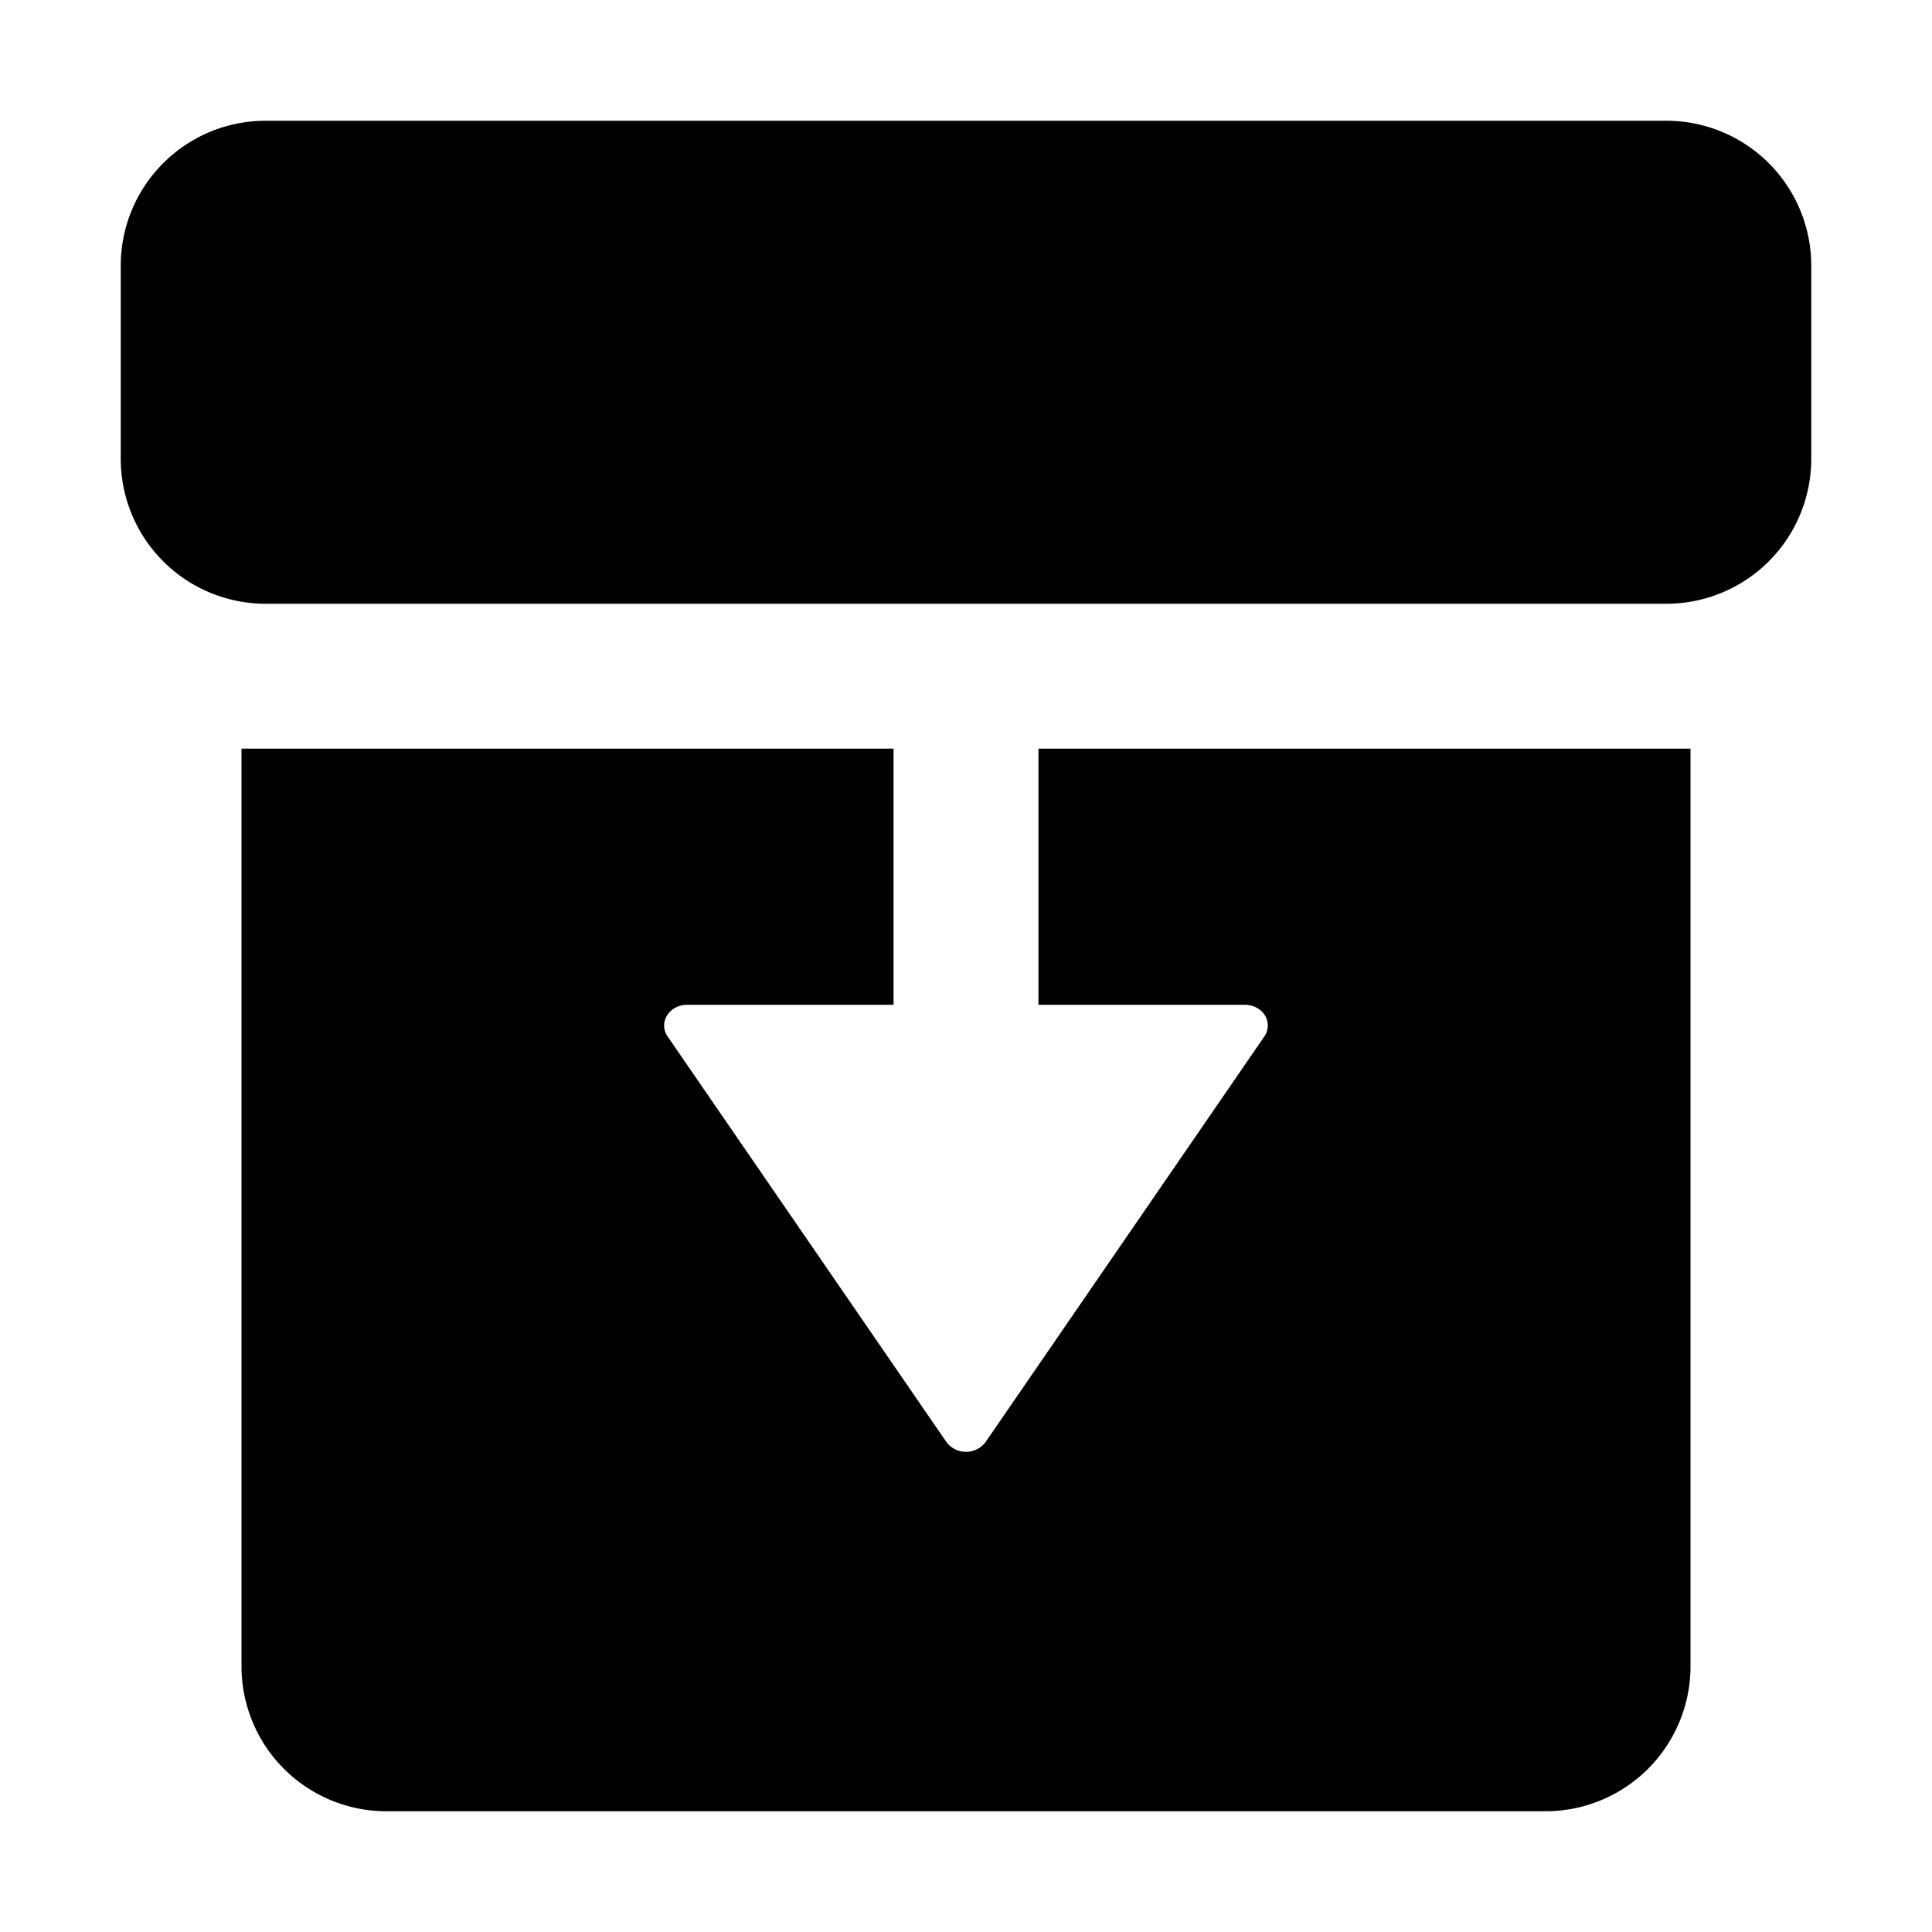 <svg width="24" height="24" viewBox="0 0 24 24"><g><path d="M3.3 1.5a1.8 1.8 0 0 0-1.8 1.8v2.4a1.8 1.8 0 0 0 1.8 1.8h17.4a1.8 1.8 0 0 0 1.8-1.8V3.3a1.8 1.8 0 0 0-1.8-1.8zM3 9.3h8.1v3.182H8.536c-.224 0-.36.221-.243.393l3.464 5.039a.304.304 0 0 0 .486 0l3.464-5.04a.24.24 0 0 0-.036-.312.3.3 0 0 0-.207-.08H12.9V9.3H21v11.4a1.8 1.8 0 0 1-1.8 1.8H4.8A1.8 1.8 0 0 1 3 20.7z"/></g></svg>